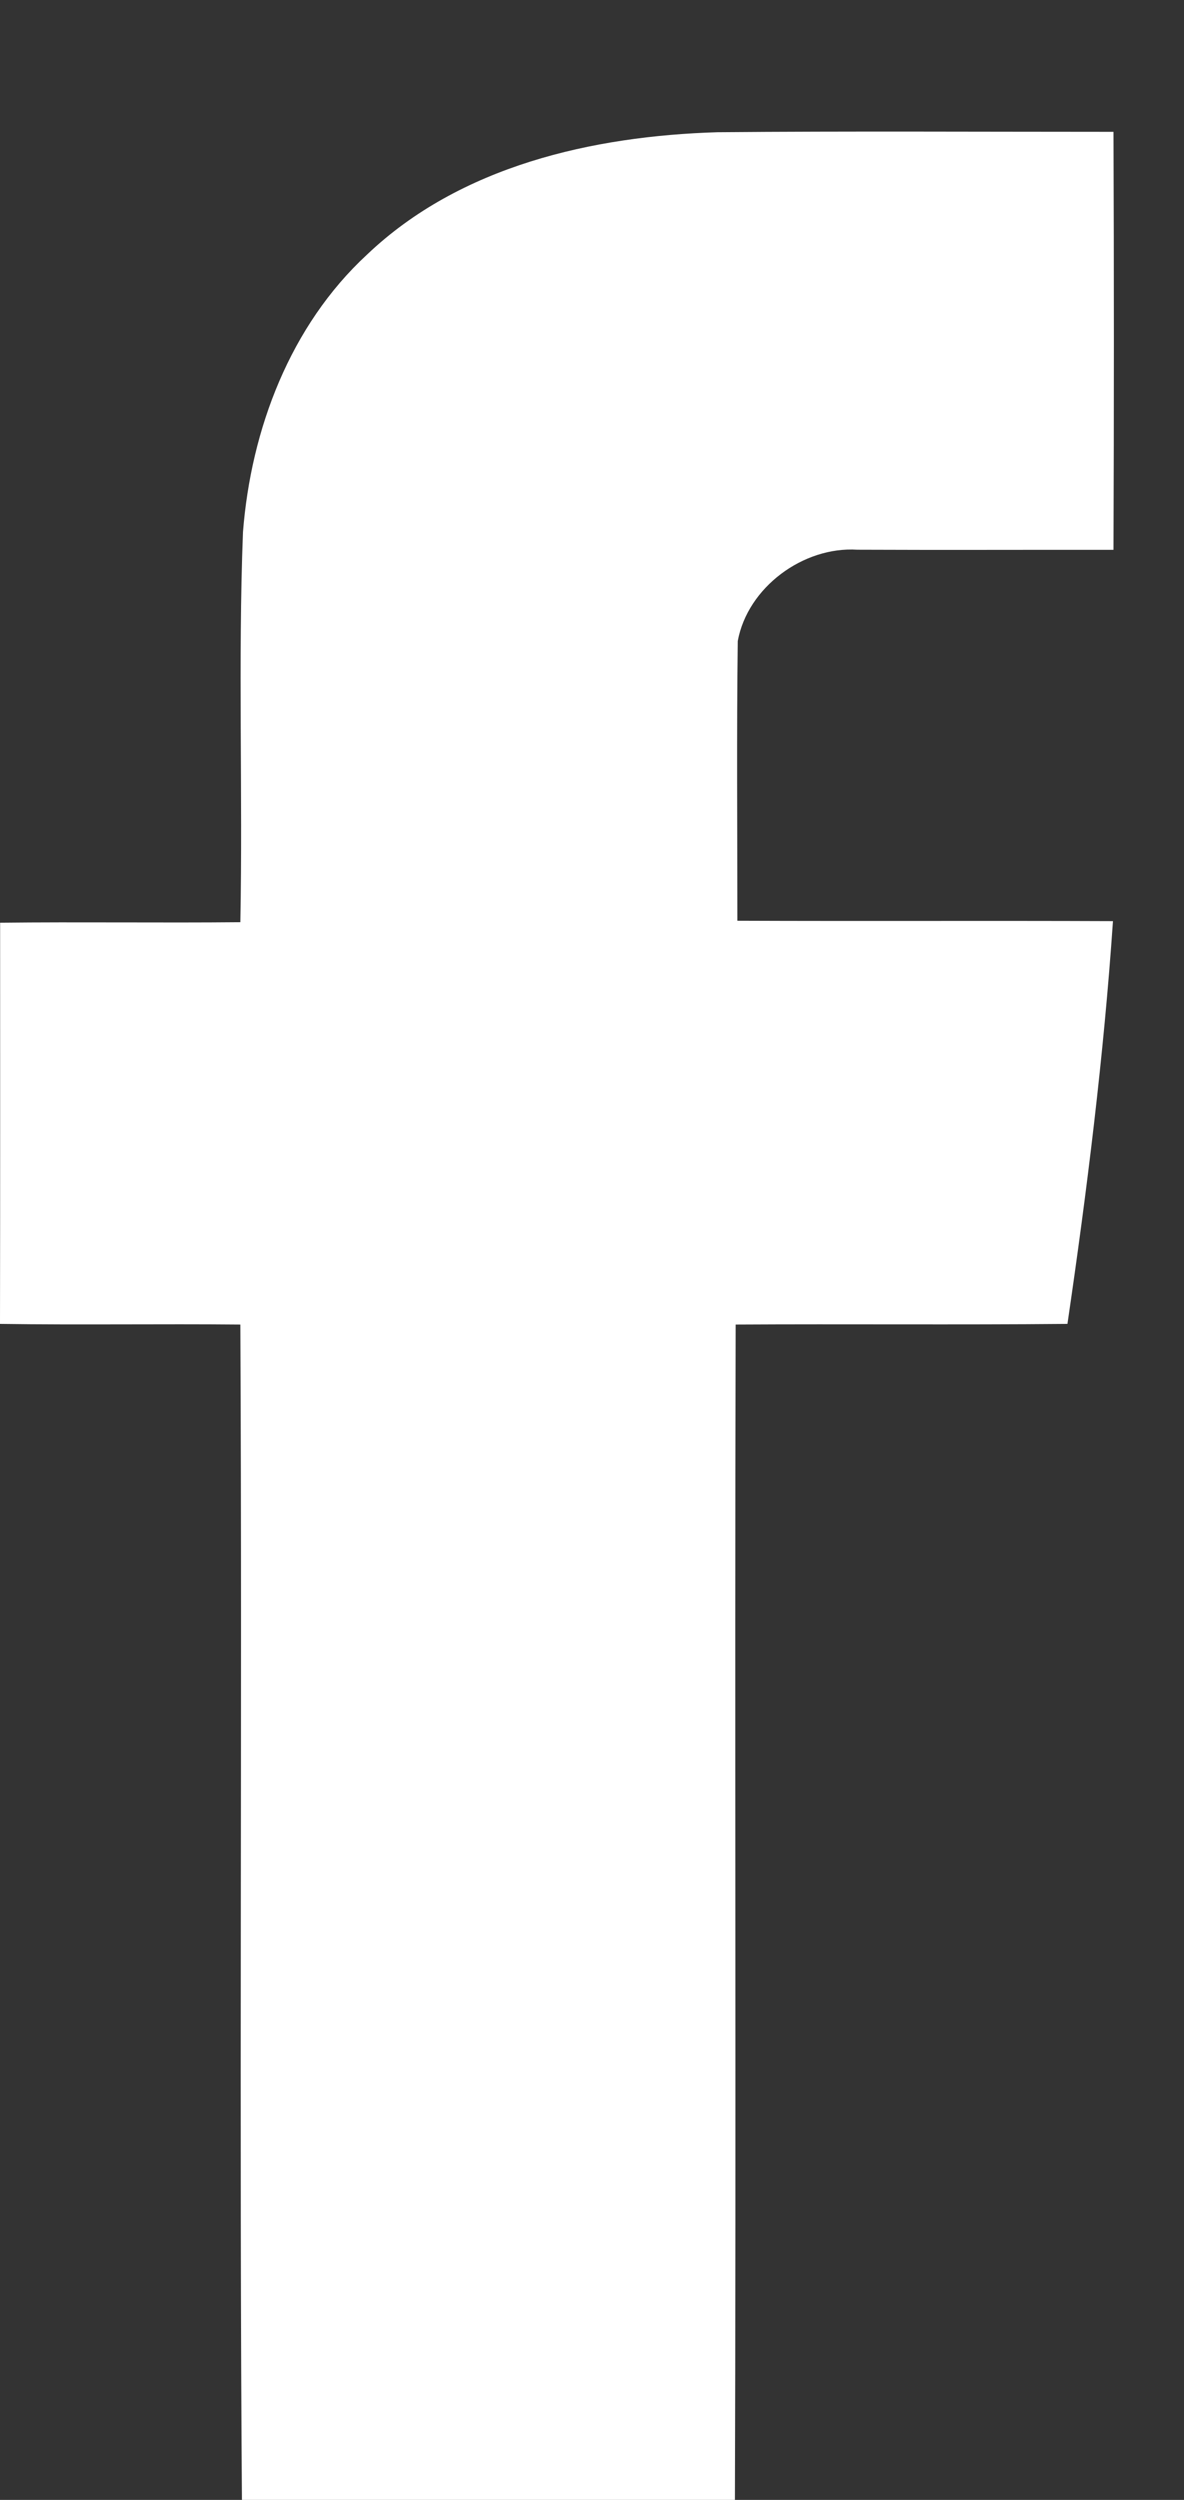 <?xml version="1.0" encoding="UTF-8"?>
<svg width="9px" height="19px" viewBox="0 0 9 19" version="1.1" xmlns="http://www.w3.org/2000/svg" xmlns:xlink="http://www.w3.org/1999/xlink">
    <rect x="0" y="0" width="9" height="19" fill="#333333" stroke="none"/>
    <!-- Generator: Sketch 49 (51002) - http://www.bohemiancoding.com/sketch -->
    <title>Shape</title>
    <desc>Created with Sketch.</desc>
    <defs></defs>
    <g id="Page-1" stroke="none" stroke-width="1" fill="none" fill-rule="evenodd">
        <g id="SHARE" fill="#ffffff" fill-rule="nonzero">
            <g id="Shape">
                <path d="M2.79,1.935 C3.498,1.261 4.504,1.034 5.453,1.005 C6.457,0.996 7.46,1.002 8.464,1.002 C8.468,2.061 8.468,3.12 8.464,4.179 C7.815,4.178 7.166,4.181 6.517,4.178 C6.106,4.152 5.683,4.464 5.608,4.872 C5.599,5.581 5.605,6.29 5.605,6.998 C6.557,7.002 7.508,6.997 8.46,7.001 C8.39,8.026 8.263,9.046 8.114,10.062 C7.273,10.07 6.432,10.062 5.592,10.067 C5.584,13.09 5.596,16.113 5.586,19.136 C4.338,19.142 3.089,19.134 1.84,19.14 C1.817,16.116 1.842,13.091 1.827,10.067 C1.218,10.061 0.609,10.071 0,10.062 C0.002,9.046 0.001,8.029 0.001,7.013 C0.61,7.006 1.219,7.015 1.827,7.009 C1.846,6.021 1.809,5.031 1.847,4.044 C1.908,3.262 2.206,2.475 2.79,1.935 Z"></path>
            </g>
        </g>
    </g>
</svg>
